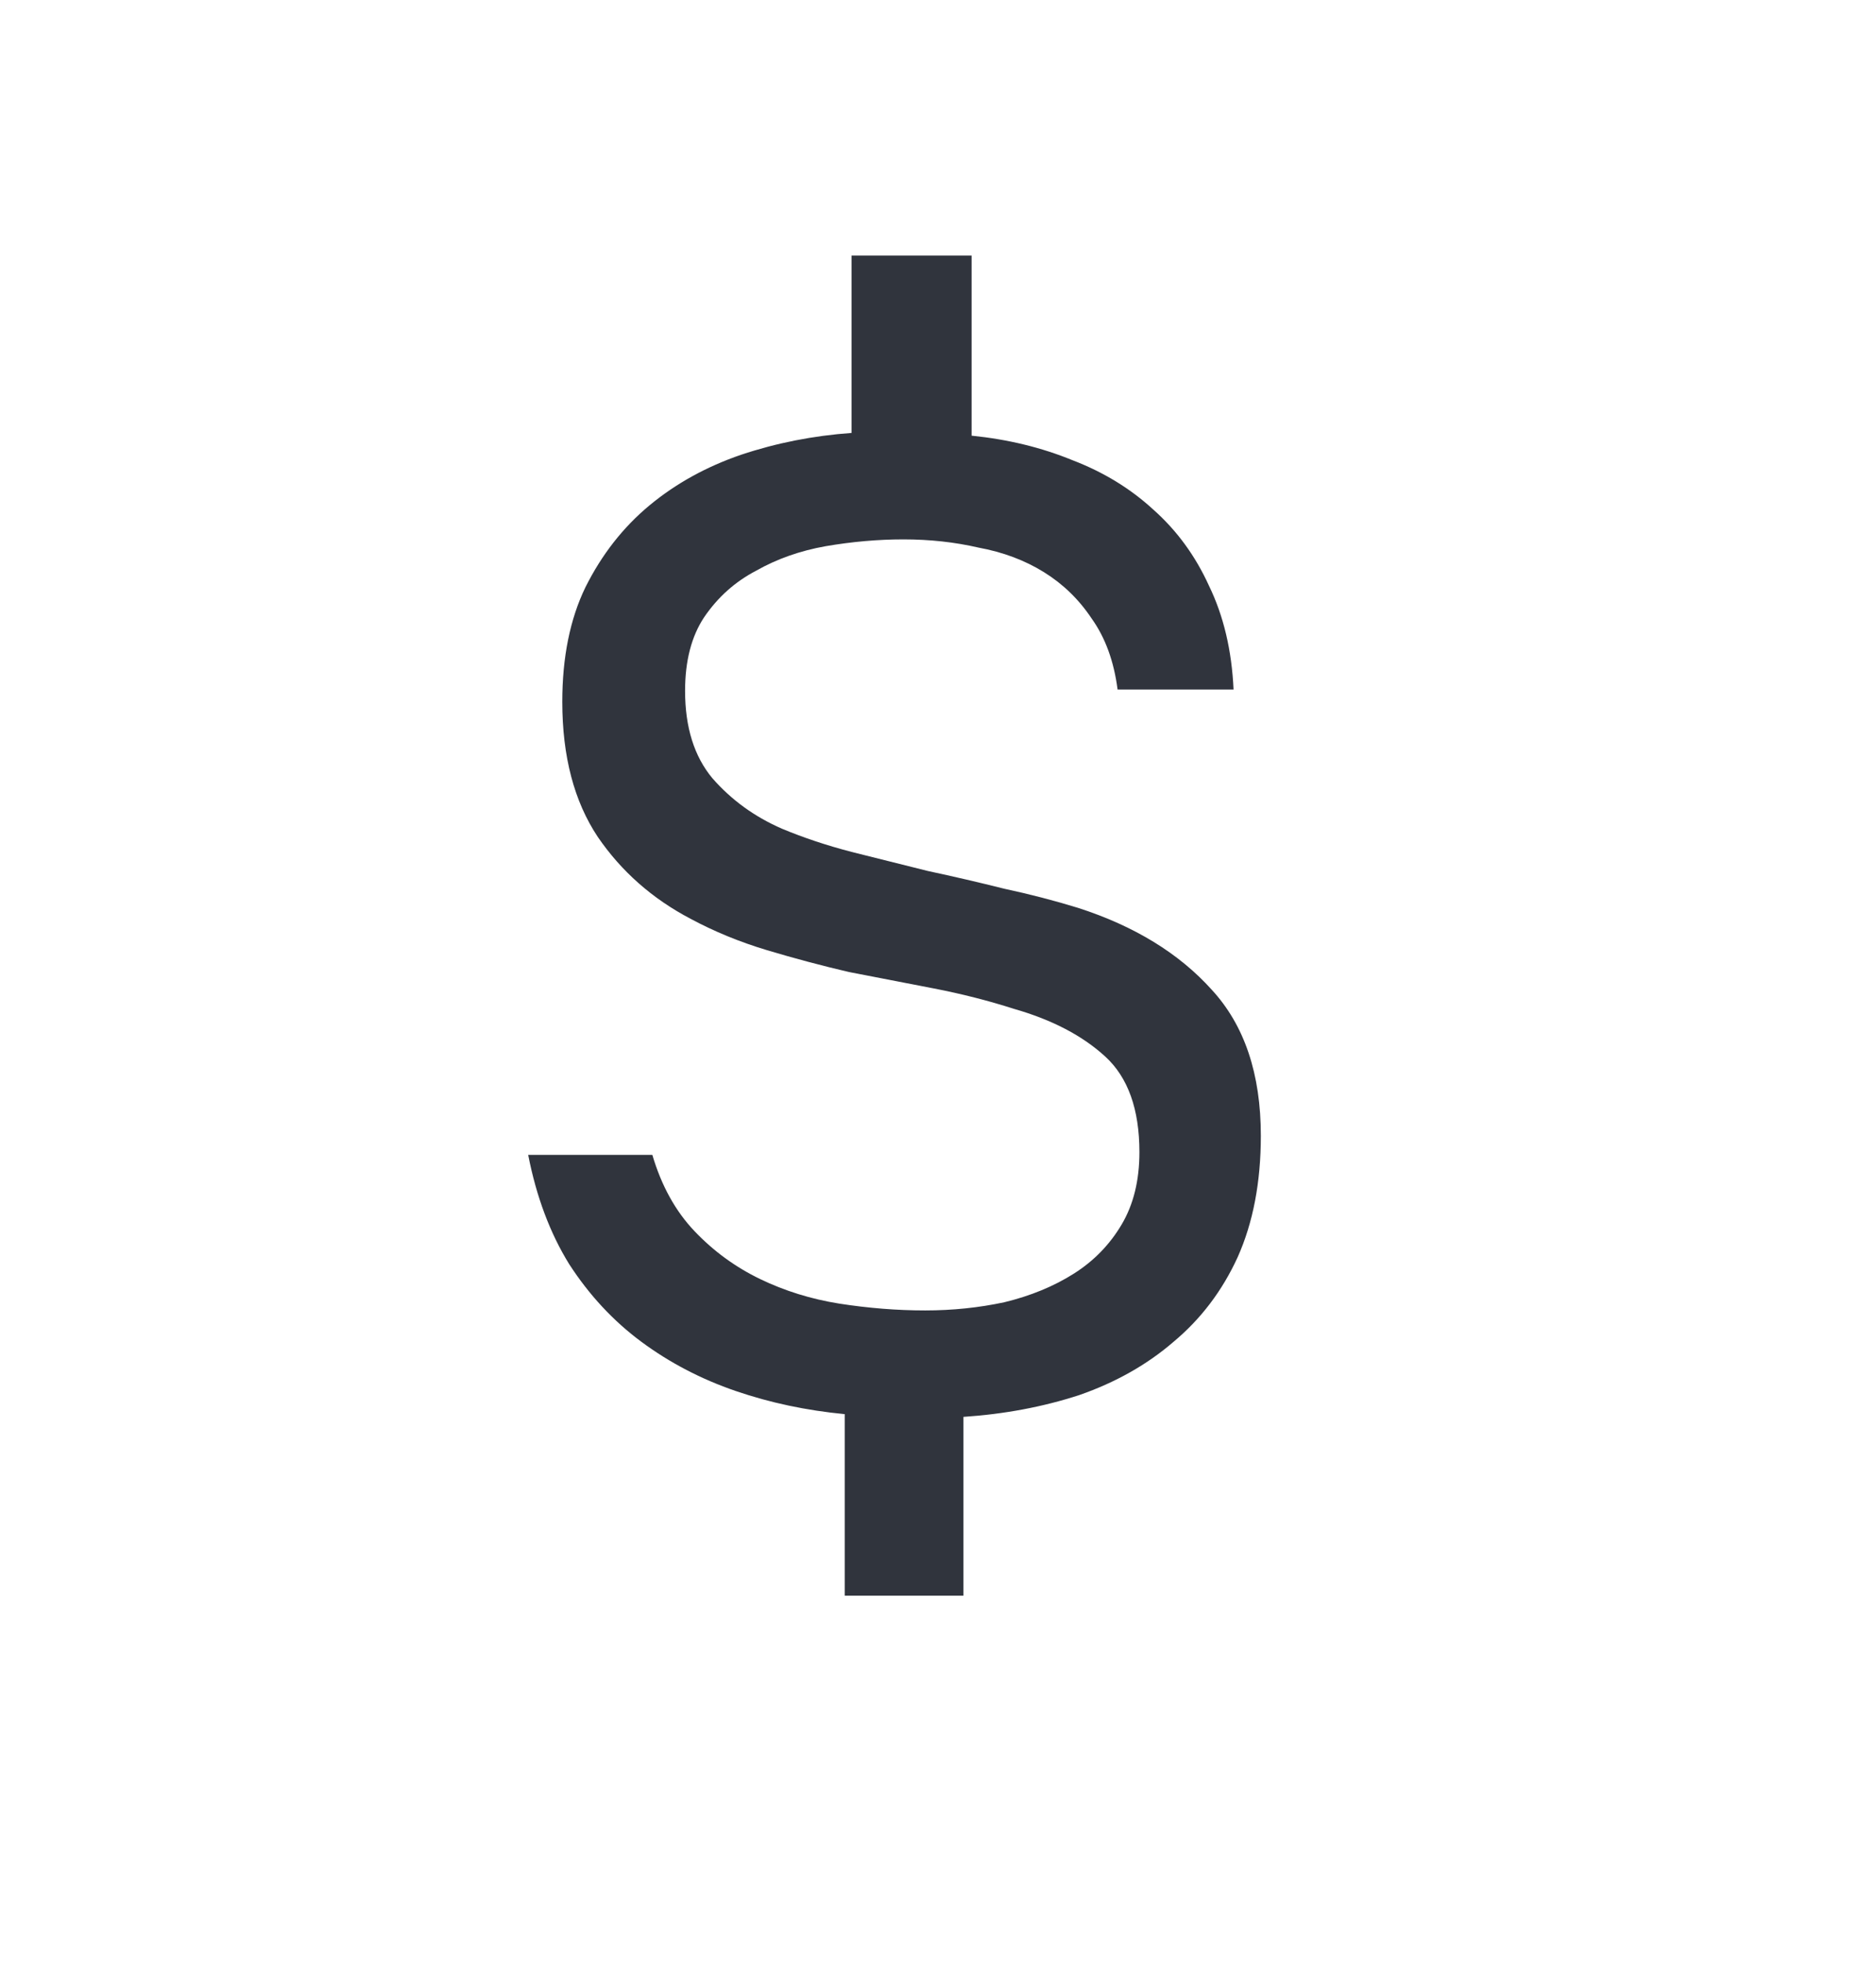 <svg width="22" height="23" viewBox="0 0 22 23" fill="none" xmlns="http://www.w3.org/2000/svg">
<path d="M9.986 2.996H11.394V5.108C11.821 5.151 12.215 5.247 12.578 5.396C12.941 5.535 13.255 5.727 13.522 5.972C13.799 6.217 14.018 6.516 14.178 6.868C14.349 7.22 14.445 7.625 14.466 8.084H13.106C13.063 7.753 12.962 7.476 12.802 7.252C12.653 7.028 12.466 6.847 12.242 6.708C12.018 6.569 11.762 6.473 11.474 6.42C11.197 6.356 10.903 6.324 10.594 6.324C10.295 6.324 9.991 6.351 9.682 6.404C9.383 6.457 9.111 6.553 8.866 6.692C8.621 6.82 8.418 7.001 8.258 7.236C8.109 7.46 8.034 7.748 8.034 8.1C8.034 8.527 8.141 8.868 8.354 9.124C8.578 9.38 8.85 9.577 9.17 9.716C9.426 9.823 9.698 9.913 9.986 9.988C10.285 10.063 10.583 10.137 10.882 10.212C11.181 10.276 11.479 10.345 11.778 10.42C12.077 10.484 12.365 10.559 12.642 10.644C13.303 10.857 13.826 11.177 14.21 11.604C14.594 12.02 14.786 12.591 14.786 13.316C14.786 13.86 14.695 14.335 14.514 14.74C14.333 15.135 14.082 15.465 13.762 15.732C13.453 15.999 13.085 16.207 12.658 16.356C12.231 16.495 11.778 16.58 11.298 16.612V18.708H9.906V16.58C9.458 16.537 9.031 16.447 8.626 16.308C8.221 16.169 7.853 15.977 7.522 15.732C7.191 15.487 6.909 15.183 6.674 14.82C6.45 14.457 6.29 14.031 6.194 13.54H7.65C7.757 13.903 7.922 14.201 8.146 14.436C8.37 14.671 8.626 14.857 8.914 14.996C9.202 15.135 9.511 15.231 9.842 15.284C10.183 15.337 10.519 15.364 10.85 15.364C11.17 15.364 11.479 15.332 11.778 15.268C12.087 15.193 12.359 15.081 12.594 14.932C12.829 14.783 13.015 14.591 13.154 14.356C13.293 14.121 13.362 13.839 13.362 13.508C13.362 13.007 13.229 12.633 12.962 12.388C12.695 12.143 12.338 11.956 11.89 11.828C11.591 11.732 11.277 11.652 10.946 11.588C10.615 11.524 10.285 11.46 9.954 11.396C9.634 11.321 9.314 11.236 8.994 11.14C8.674 11.044 8.375 10.921 8.098 10.772C7.65 10.537 7.287 10.217 7.01 9.812C6.733 9.396 6.594 8.868 6.594 8.228C6.594 7.705 6.685 7.257 6.866 6.884C7.058 6.5 7.309 6.18 7.618 5.924C7.927 5.668 8.285 5.471 8.69 5.332C9.106 5.193 9.538 5.108 9.986 5.076V2.996Z" fill="#30343D"/>
</svg>
